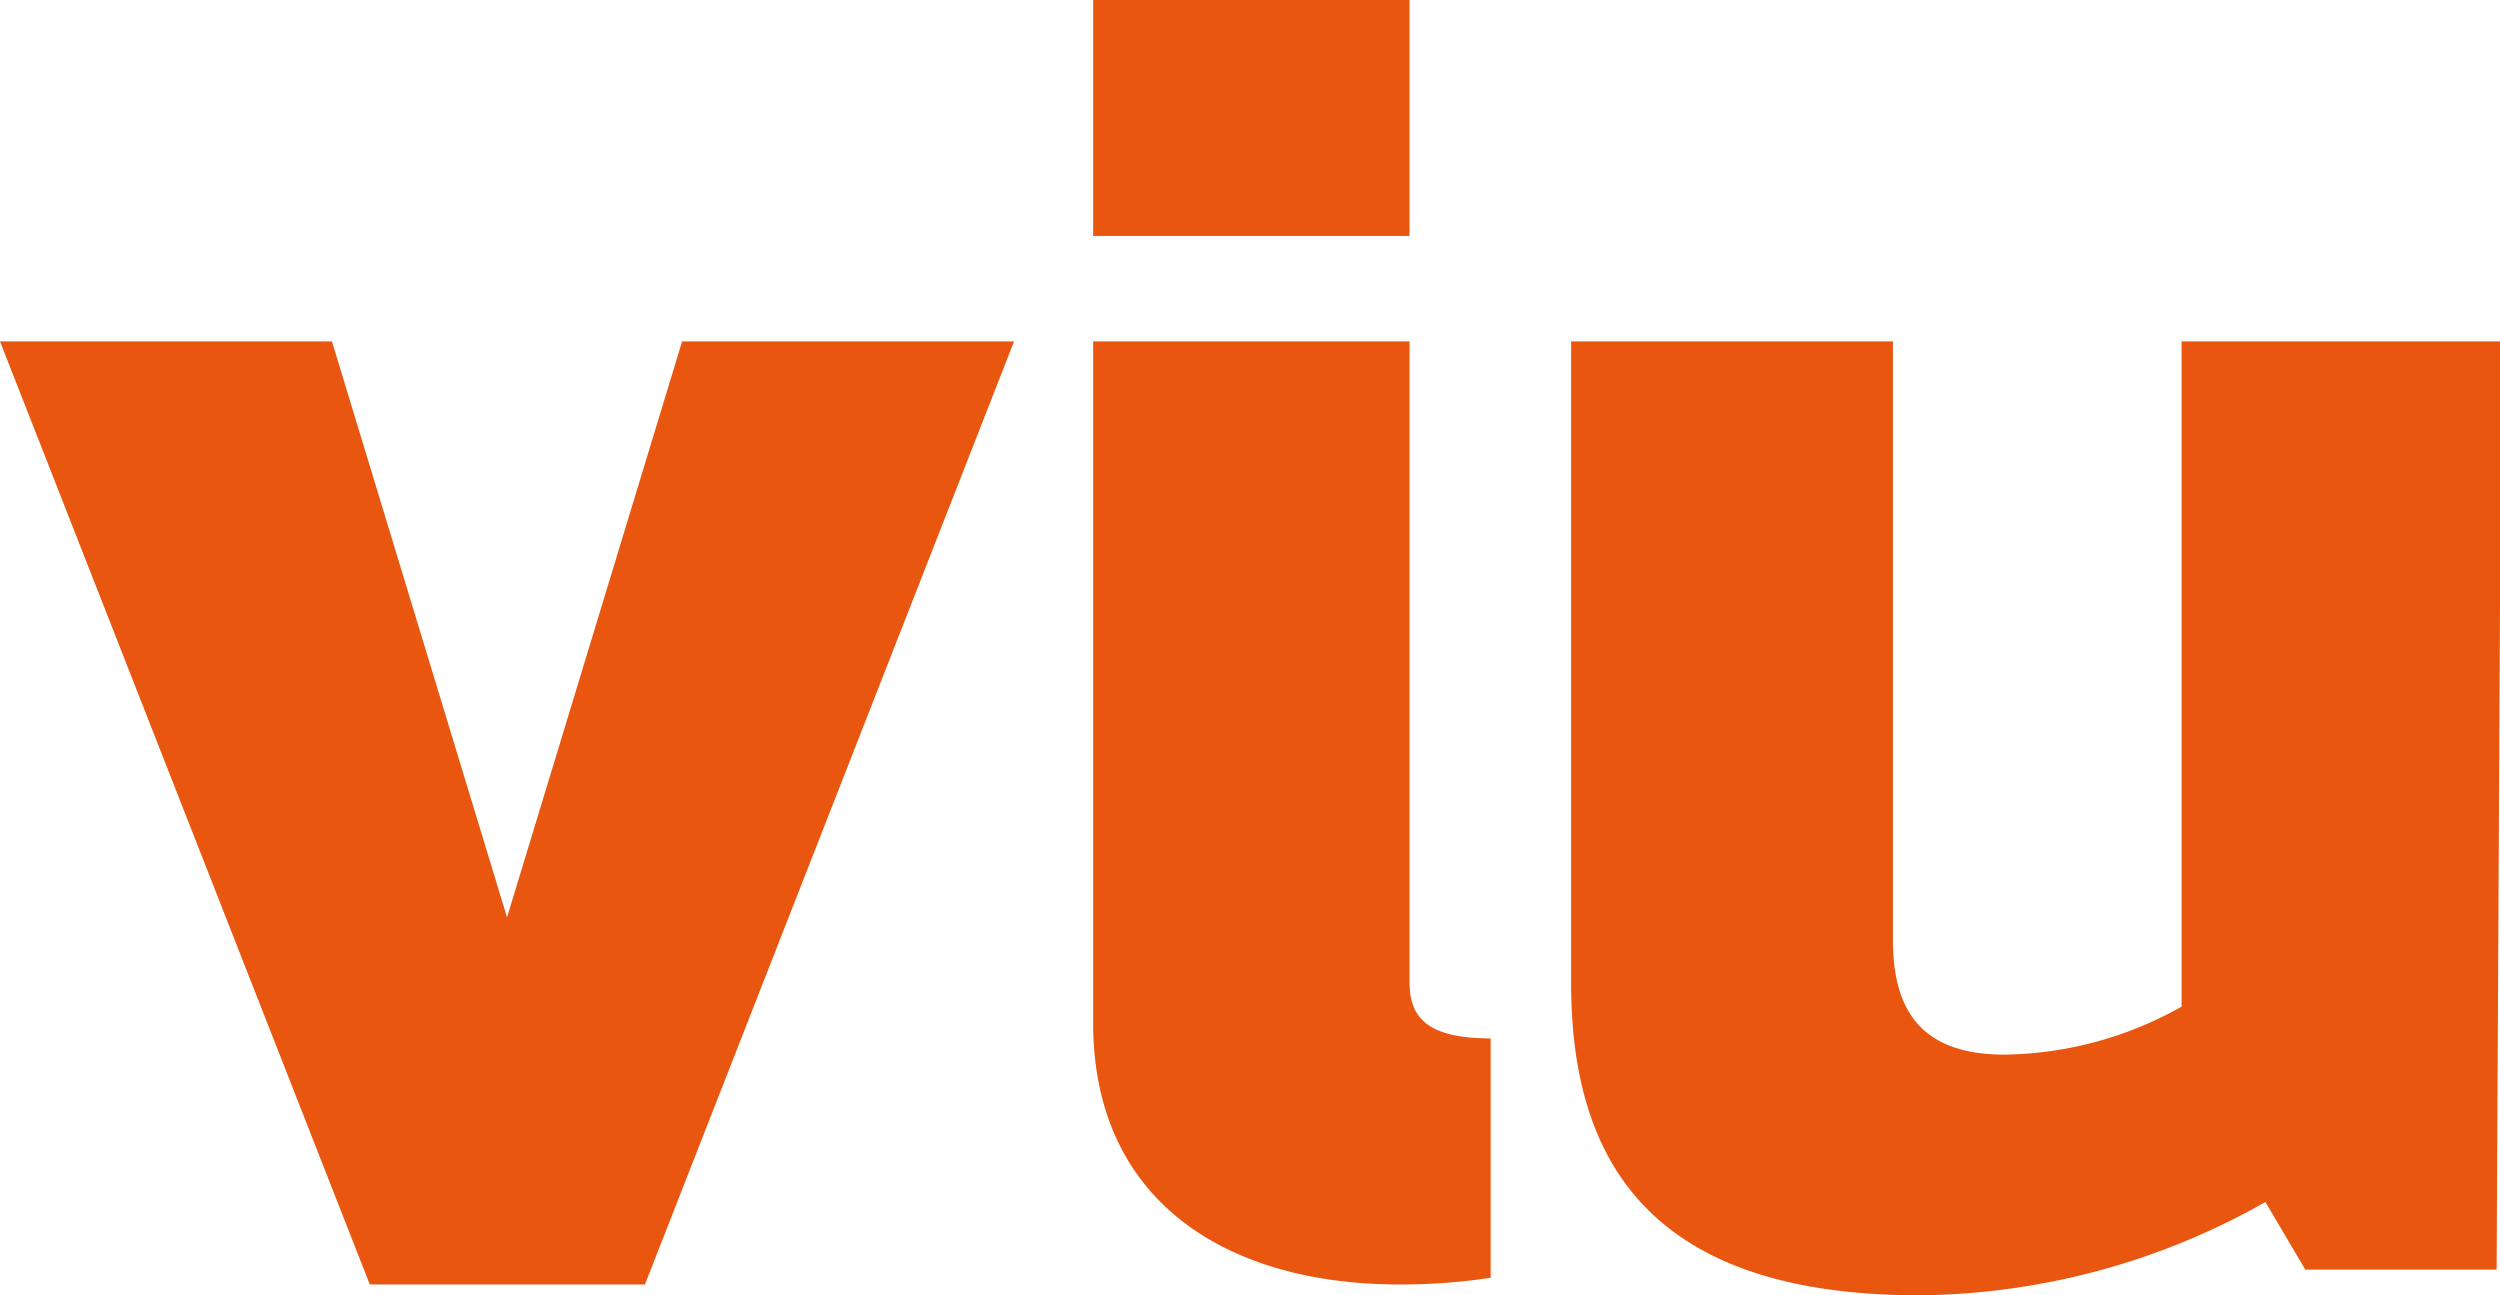 <svg id="Layer_1" data-name="Layer 1" xmlns="http://www.w3.org/2000/svg" width="36.98" height="19.16" viewBox="0 0 36.98 19.16"><defs><style>.cls-1{fill:#e8560f;}</style></defs><title>logo__viu--sm-white</title><g id="Interacciones"><g id="Interacciones_Iconos-y-logos" data-name="Interacciones Iconos-y-logos"><g id="viu_2" data-name="viu 2"><g id="Logo_VIU-2" data-name="Logo VIU-2"><g id="Mask"><path id="path-1" class="cls-1" d="M9.54,19H5.47L0,5.05H4.91L7.5,13.57l2.59-8.52H15Zm27.39-.22H34.1l-.59-1a10.55,10.55,0,0,1-5.12,1.38c-4,0-5.15-2-5.15-4.62V5.05H28V13.9c0,1,.38,1.7,1.65,1.7a5.47,5.47,0,0,0,2.62-.71V5.05H37ZM22.05,15.36V18.9a8.76,8.76,0,0,1-1.35.1c-2.53,0-4.53-1.21-4.53-3.87V5.05h4.68v9.48C20.85,15.05,21.11,15.36,22.05,15.36ZM16.17,3.49V0h4.68V3.49Z"/></g></g></g></g></g></svg>
